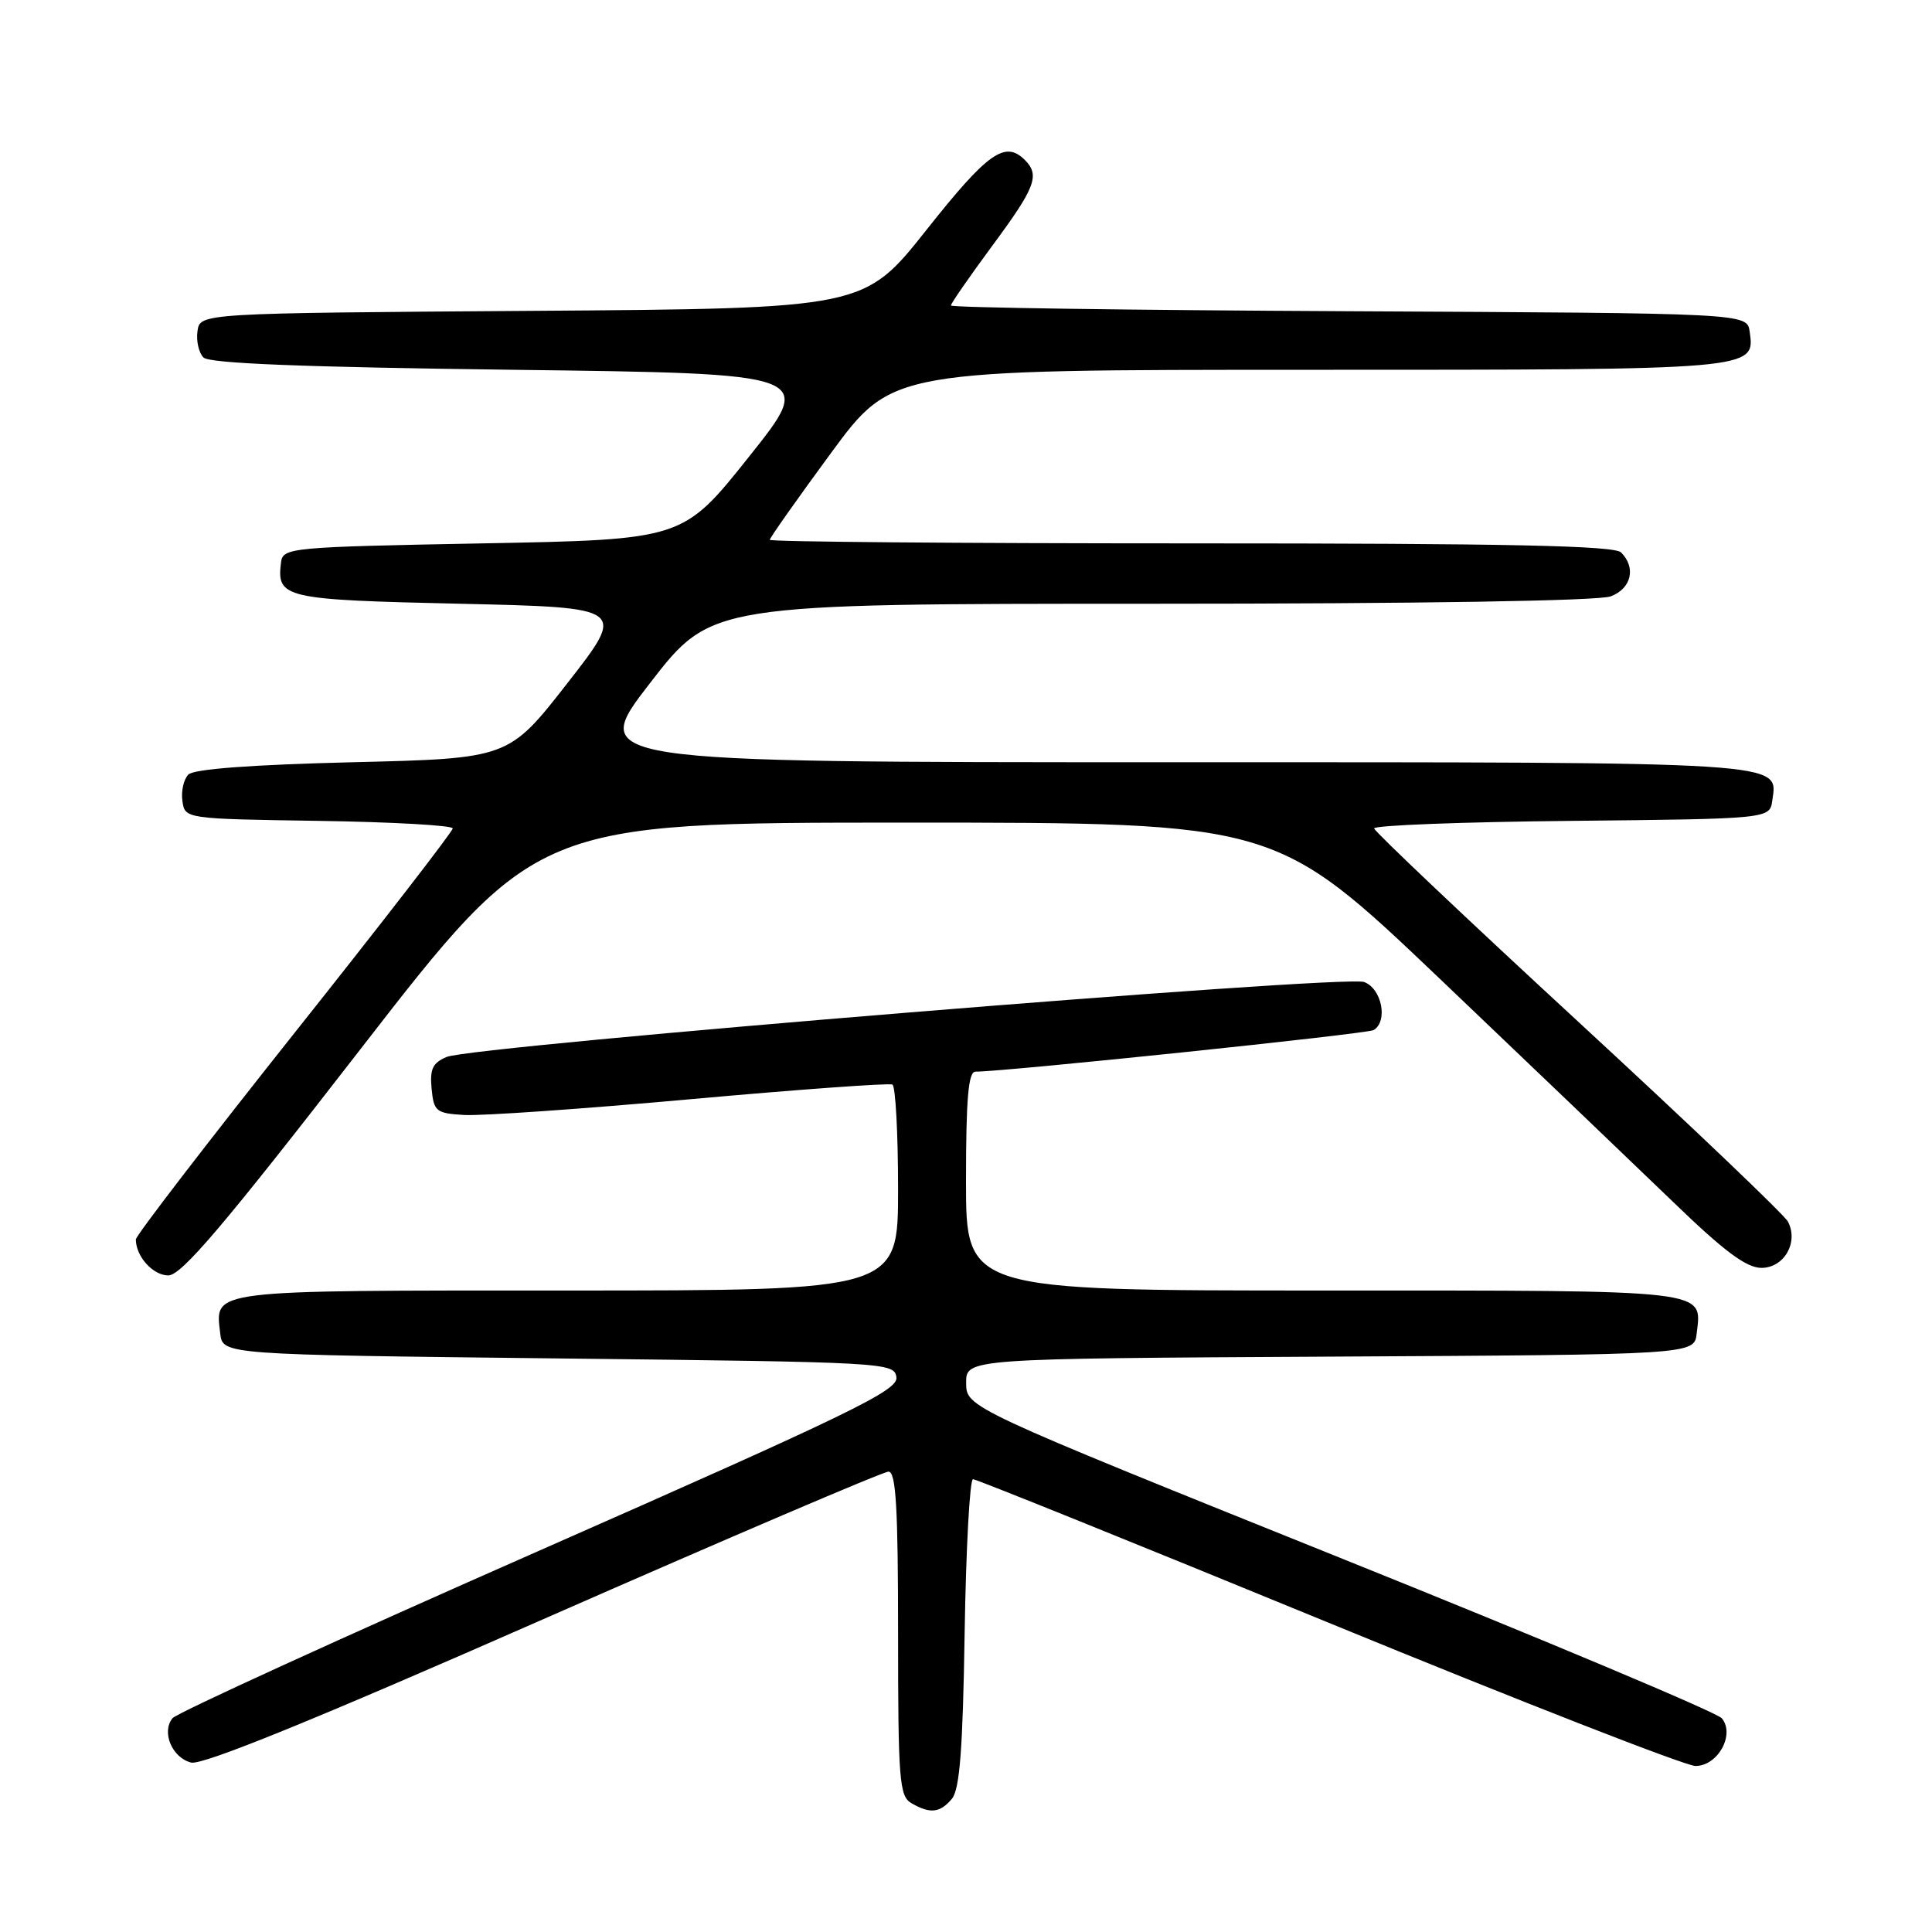 <?xml version="1.0" encoding="UTF-8" standalone="no"?>
<!DOCTYPE svg PUBLIC "-//W3C//DTD SVG 1.1//EN" "http://www.w3.org/Graphics/SVG/1.1/DTD/svg11.dtd" >
<svg xmlns="http://www.w3.org/2000/svg" xmlns:xlink="http://www.w3.org/1999/xlink" version="1.1" viewBox="0 0 256 256">
 <g >
 <path fill="currentColor"
d=" M 126.13 238.35 C 127.17 237.10 127.58 231.75 127.82 216.35 C 128.00 205.16 128.50 196.00 128.93 196.00 C 129.37 196.00 150.55 204.55 176.00 215.00 C 201.45 225.45 223.35 234.00 224.66 234.00 C 227.63 234.00 229.93 229.83 228.15 227.68 C 227.52 226.92 204.74 217.34 177.52 206.40 C 128.04 186.50 128.04 186.50 128.02 183.26 C 128.00 180.02 128.00 180.02 176.25 179.76 C 224.50 179.50 224.50 179.50 224.82 176.69 C 225.50 170.82 227.07 171.00 175.38 171.00 C 128.00 171.00 128.00 171.00 128.00 156.50 C 128.00 145.57 128.31 142.00 129.25 142.00 C 133.27 141.99 181.21 136.99 182.02 136.49 C 183.95 135.30 183.09 130.98 180.75 130.12 C 178.12 129.15 62.75 138.58 59.19 140.05 C 57.33 140.83 56.94 141.65 57.19 144.26 C 57.48 147.27 57.78 147.52 61.50 147.74 C 63.70 147.88 77.20 146.94 91.50 145.65 C 105.80 144.36 117.84 143.49 118.25 143.71 C 118.66 143.94 119.00 150.17 119.00 157.56 C 119.00 171.00 119.00 171.00 75.12 171.00 C 27.26 171.00 28.51 170.84 29.18 176.69 C 29.50 179.50 29.50 179.50 74.00 180.00 C 117.55 180.49 118.51 180.54 118.78 182.50 C 119.02 184.24 112.86 187.23 71.48 205.46 C 45.31 216.98 23.44 226.98 22.87 227.66 C 21.36 229.48 22.79 232.91 25.33 233.55 C 26.83 233.92 41.57 227.93 71.99 214.55 C 96.45 203.80 117.03 195.00 117.73 195.00 C 118.72 195.00 119.00 199.76 119.00 216.45 C 119.00 235.82 119.17 238.00 120.75 238.92 C 123.25 240.37 124.56 240.23 126.13 238.35 Z  M 47.78 139.00 C 71.04 109.00 71.04 109.00 120.05 109.00 C 169.05 109.00 169.05 109.00 190.78 129.69 C 202.72 141.07 216.60 154.35 221.62 159.19 C 228.44 165.79 231.40 168.00 233.40 168.00 C 236.41 168.00 238.35 164.61 236.91 161.87 C 236.44 160.97 223.93 149.04 209.11 135.37 C 194.28 121.69 182.12 110.17 182.08 109.77 C 182.04 109.36 193.81 108.91 208.25 108.77 C 234.50 108.50 234.50 108.50 234.84 106.06 C 235.58 100.88 237.43 101.00 154.82 101.00 C 78.02 101.00 78.02 101.00 86.14 90.50 C 94.26 80.00 94.26 80.00 152.56 80.00 C 188.03 80.00 211.87 79.62 213.43 79.02 C 216.17 77.99 216.82 75.22 214.80 73.20 C 213.90 72.30 199.87 72.00 157.80 72.00 C 127.11 72.00 102.00 71.79 102.00 71.53 C 102.00 71.27 105.65 66.10 110.11 60.03 C 118.22 49.00 118.22 49.00 173.42 49.00 C 232.81 49.00 232.56 49.02 231.84 43.94 C 231.50 41.50 231.50 41.50 178.75 41.24 C 149.74 41.10 126.00 40.76 126.00 40.48 C 126.00 40.21 128.48 36.63 131.50 32.54 C 137.21 24.82 137.82 23.22 135.80 21.20 C 133.18 18.58 130.89 20.20 122.78 30.44 C 114.50 40.88 114.50 40.88 70.50 41.19 C 26.50 41.50 26.50 41.50 26.17 43.87 C 25.98 45.17 26.34 46.74 26.96 47.37 C 27.75 48.16 40.20 48.65 68.06 49.00 C 108.03 49.50 108.03 49.50 99.26 60.50 C 90.50 71.50 90.50 71.50 64.00 72.00 C 38.44 72.48 37.49 72.57 37.24 74.50 C 36.64 79.26 37.54 79.47 60.96 80.00 C 83.00 80.50 83.00 80.50 75.20 90.50 C 67.40 100.50 67.40 100.50 46.75 101.00 C 33.31 101.33 25.70 101.90 24.96 102.63 C 24.34 103.26 23.98 104.83 24.17 106.13 C 24.50 108.50 24.50 108.50 42.25 108.77 C 52.01 108.92 60.00 109.37 59.99 109.77 C 59.99 110.17 50.54 122.39 38.99 136.91 C 27.45 151.44 18.00 163.73 18.00 164.23 C 18.00 166.48 20.27 169.00 22.30 169.00 C 24.04 169.00 29.64 162.41 47.78 139.00 Z "/>
</g>
</svg>
